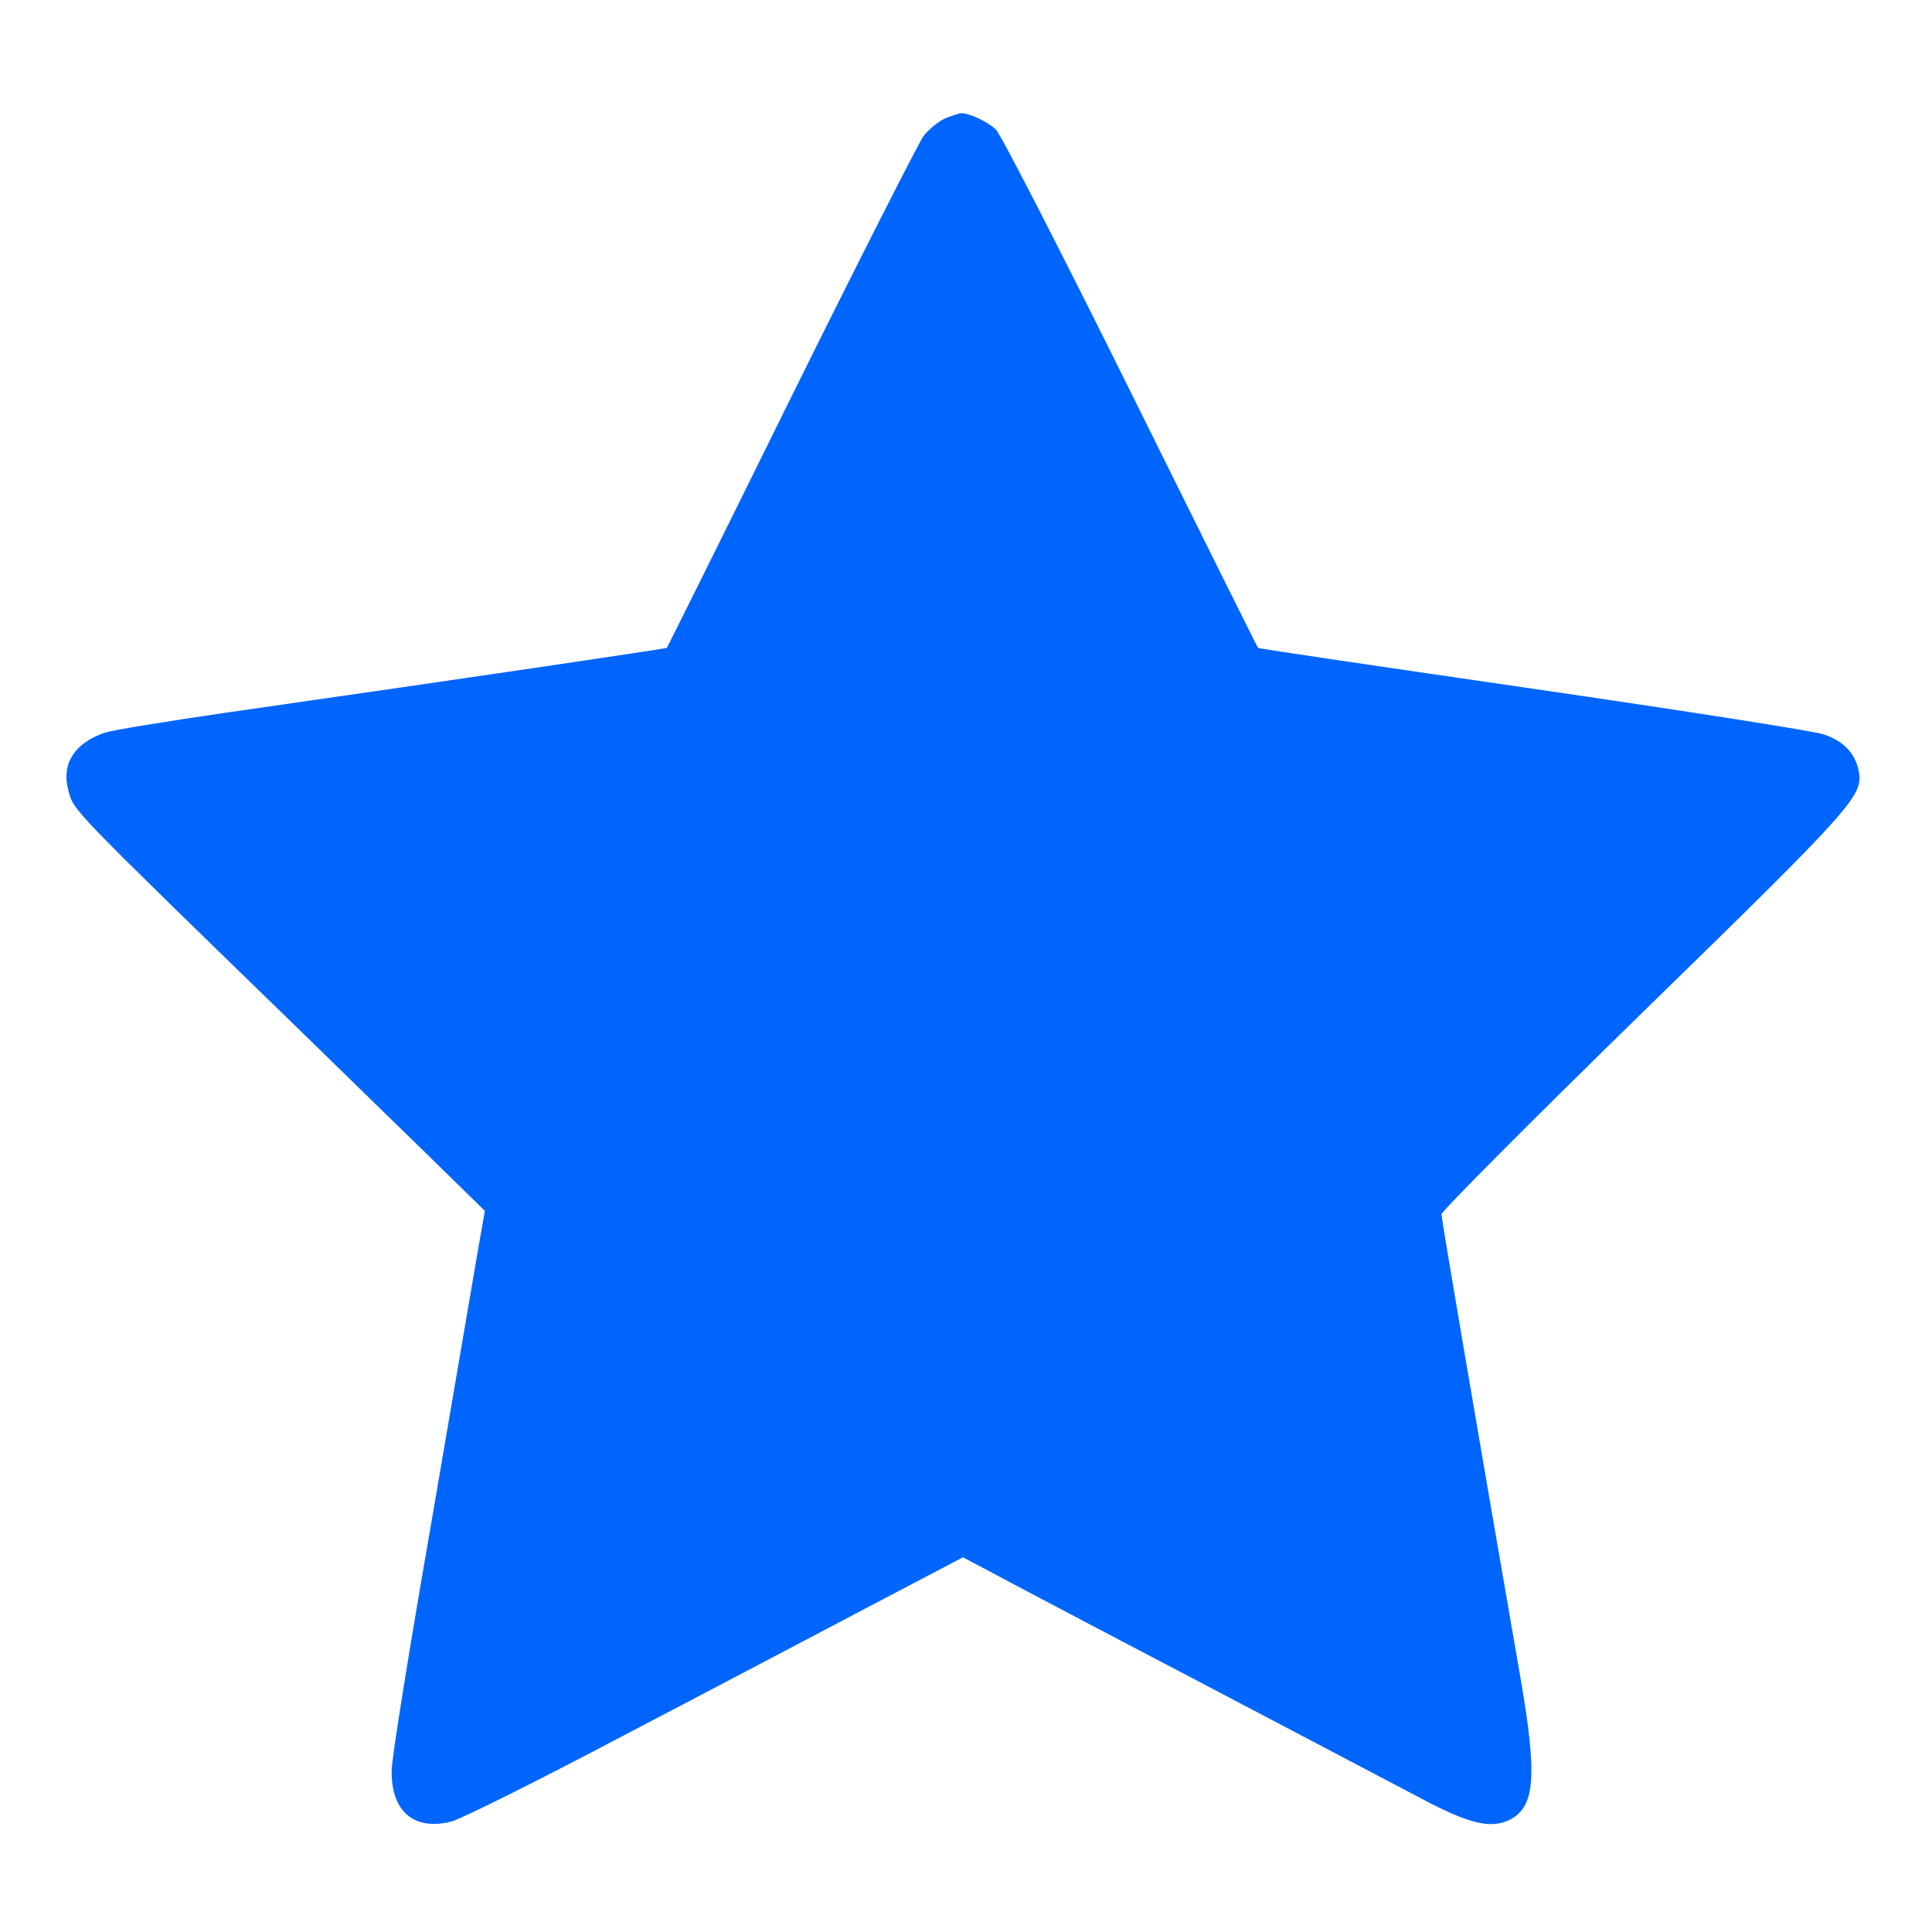 <?xml version="1.0" standalone="no"?>
<!DOCTYPE svg PUBLIC "-//W3C//DTD SVG 20010904//EN"
 "http://www.w3.org/TR/2001/REC-SVG-20010904/DTD/svg10.dtd">
<svg version="1.0" xmlns="http://www.w3.org/2000/svg"
 width="512pt" height="512pt" viewBox="0 0 512 512"
 preserveAspectRatio="xMidYMid meet">

<g transform="translate(0,512) scale(0.1,-0.1)"
fill="#0065FC" stroke="none">
<path d="M2504 4806 c-17 -8 -43 -29 -57 -47 -13 -19 -172 -331 -351 -693
-179 -363 -327 -661 -329 -663 -3 -2 -472 -72 -1177 -173 -151 -22 -291 -45
-310 -51 -82 -27 -118 -83 -99 -153 15 -56 -6 -34 639 -661 96 -94 240 -234
320 -312 l145 -142 -19 -108 c-10 -59 -65 -380 -122 -713 -58 -333 -106 -630
-106 -661 -2 -109 59 -162 159 -136 26 7 233 110 458 229 226 118 520 273 653
343 l244 128 66 -35 c37 -20 283 -150 547 -288 264 -139 535 -281 601 -316
130 -69 187 -82 238 -55 64 35 70 116 26 371 -122 703 -210 1221 -210 1232 0
8 241 250 536 538 564 550 584 573 569 640 -10 46 -41 77 -93 94 -26 9 -373
63 -771 121 -399 58 -726 106 -727 108 -2 2 -153 306 -337 677 -184 371 -345
685 -358 697 -24 22 -70 43 -92 43 -7 -1 -26 -7 -43 -14z"/>
</g>
</svg>
